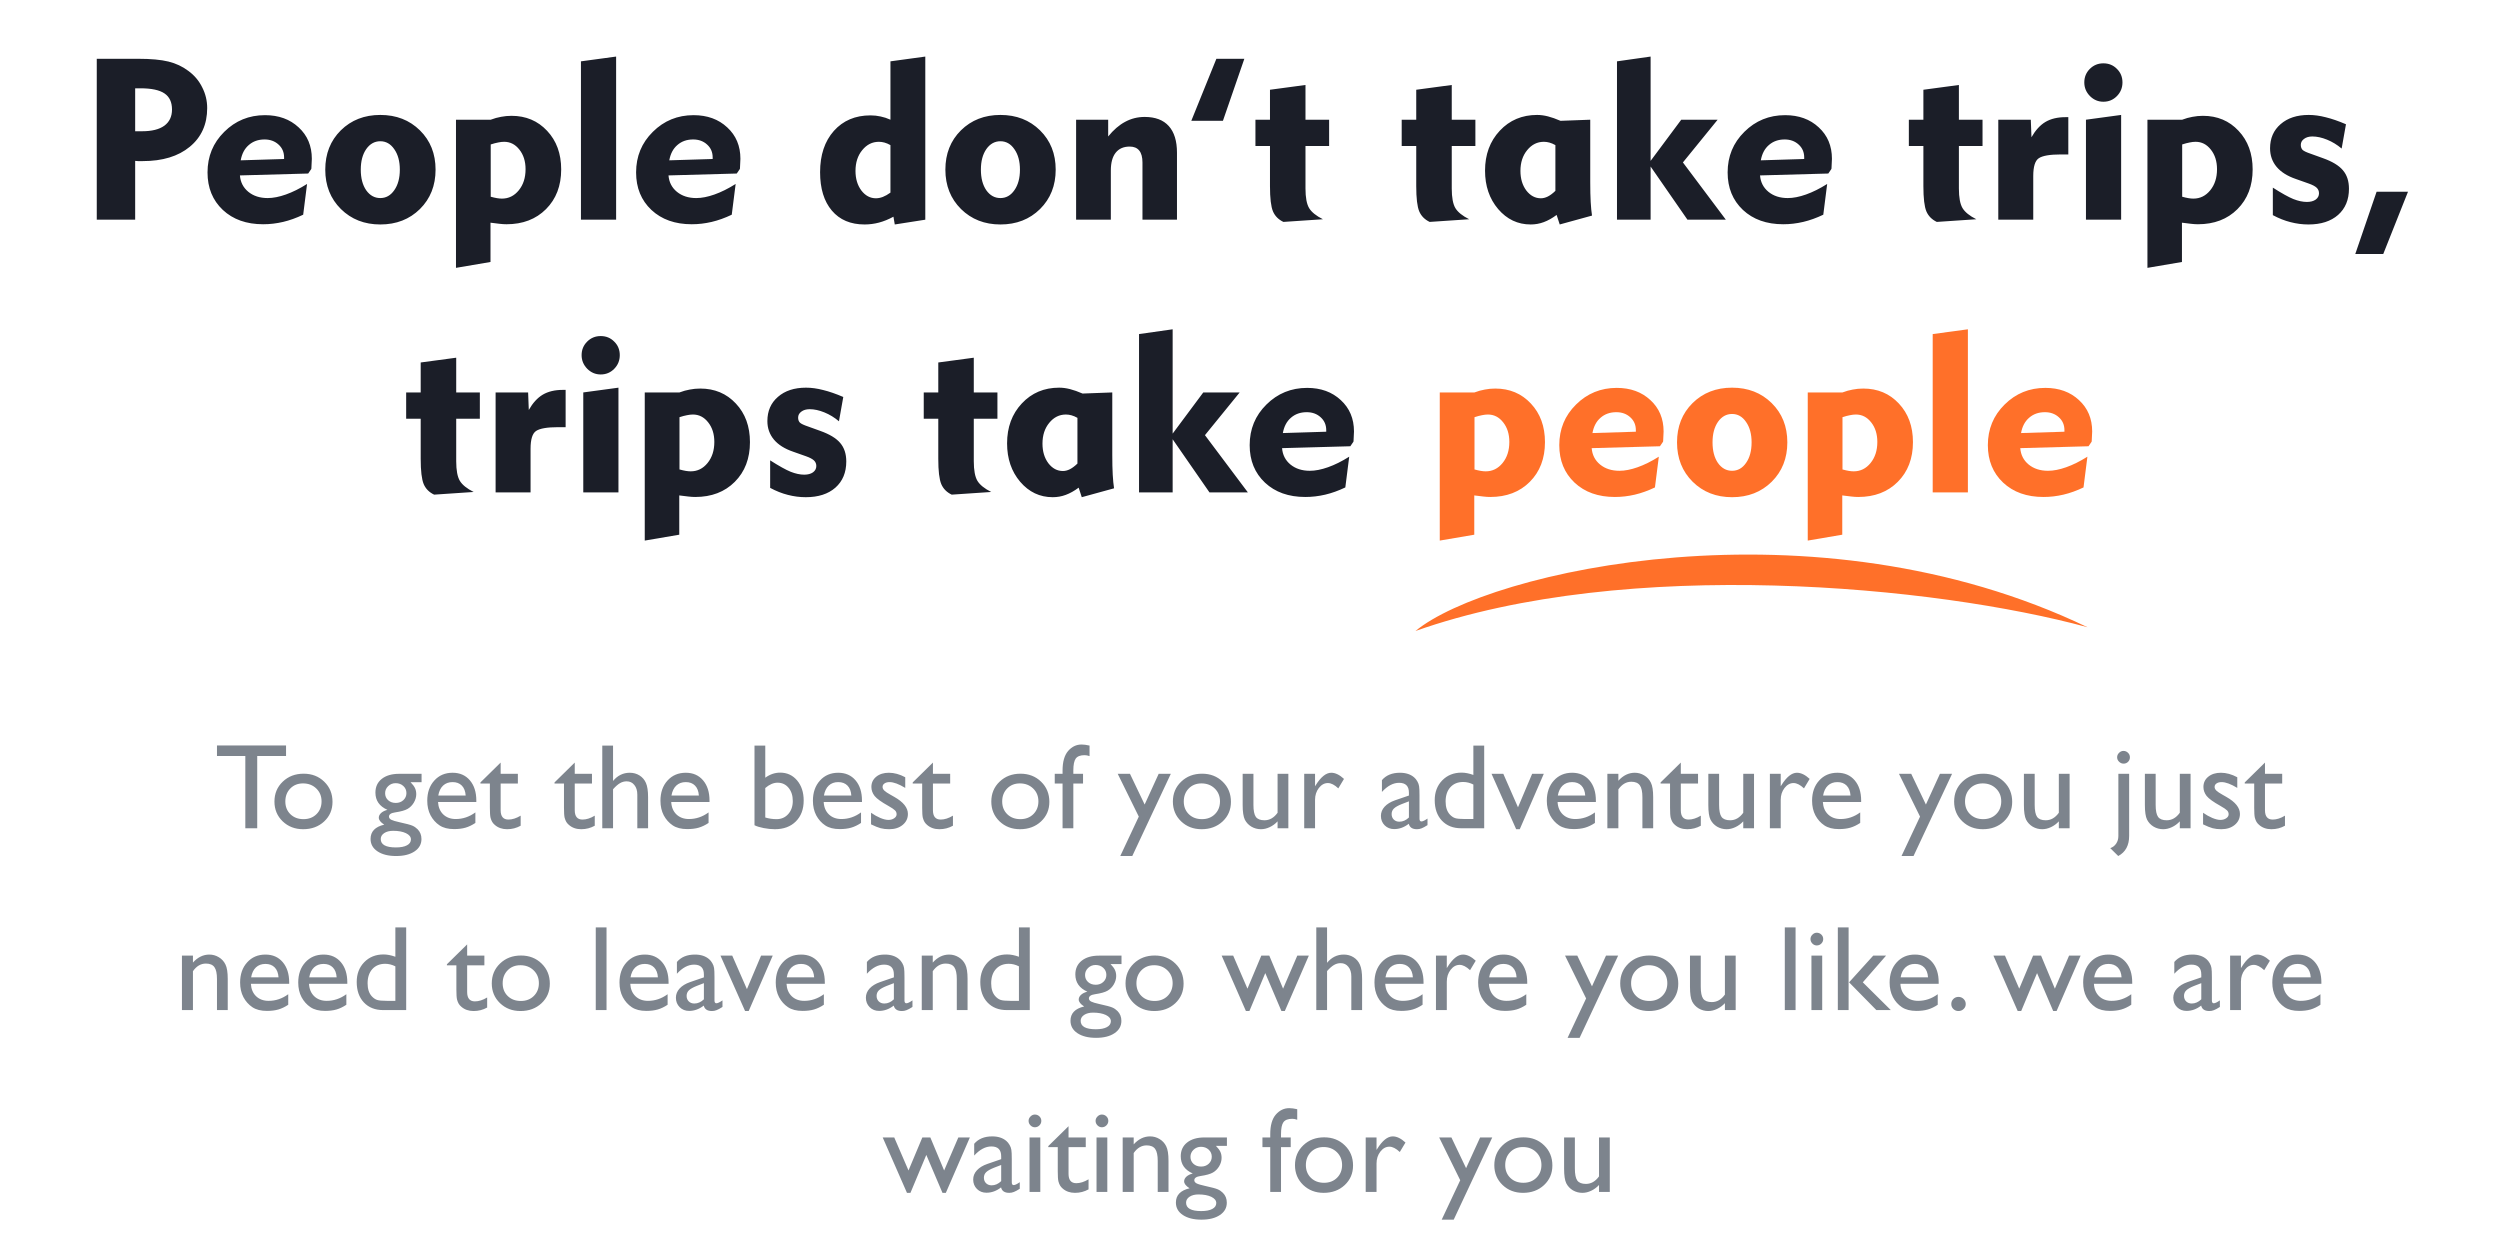 <svg width="330" height="164" viewBox="0 0 330 164" fill="none" xmlns="http://www.w3.org/2000/svg">
<path d="M18.53 11.656H17.842V17.325H18.765C20.044 17.325 21.02 17.081 21.694 16.593C22.368 16.095 22.705 15.382 22.705 14.454C22.705 13.487 22.373 12.779 21.709 12.33C21.045 11.881 19.985 11.656 18.53 11.656ZM12.773 29V7.76H18.237C19.917 7.76 21.25 7.882 22.236 8.126C23.223 8.37 24.097 8.78 24.858 9.356C25.649 9.933 26.26 10.655 26.689 11.524C27.129 12.384 27.349 13.297 27.349 14.264C27.349 16.412 26.582 18.116 25.049 19.376C23.525 20.636 21.455 21.266 18.838 21.266C18.564 21.266 18.359 21.266 18.223 21.266C18.086 21.256 17.959 21.246 17.842 21.236V29H12.773ZM31.773 21.163L37.5 20.987V20.782C37.5 20.089 37.256 19.523 36.768 19.083C36.279 18.634 35.664 18.409 34.922 18.409C34.092 18.409 33.398 18.653 32.842 19.142C32.285 19.62 31.929 20.294 31.773 21.163ZM40.532 24.283L40.02 28.341C39.121 28.77 38.237 29.088 37.368 29.293C36.499 29.498 35.62 29.601 34.731 29.601C32.534 29.601 30.762 28.971 29.414 27.711C28.066 26.441 27.393 24.791 27.393 22.76C27.393 20.641 28.13 18.854 29.605 17.398C31.079 15.934 32.871 15.201 34.98 15.201C36.787 15.201 38.267 15.738 39.419 16.812C40.581 17.877 41.162 19.259 41.162 20.958C41.162 21.222 41.143 21.642 41.103 22.218L41.089 22.306L40.679 22.906L31.67 23.155C31.738 24.044 32.109 24.767 32.783 25.323C33.457 25.87 34.307 26.144 35.332 26.144C36.055 26.144 36.855 25.987 37.734 25.675C38.623 25.362 39.556 24.898 40.532 24.283ZM47.622 22.394C47.622 23.517 47.861 24.425 48.34 25.118C48.828 25.802 49.448 26.144 50.2 26.144C50.952 26.144 51.567 25.797 52.046 25.104C52.534 24.41 52.778 23.507 52.778 22.394C52.778 21.29 52.534 20.392 52.046 19.698C51.567 18.995 50.952 18.644 50.2 18.644C49.448 18.644 48.828 18.99 48.34 19.684C47.861 20.377 47.622 21.28 47.622 22.394ZM42.935 22.394C42.935 20.294 43.618 18.565 44.985 17.208C46.362 15.851 48.101 15.172 50.2 15.172C52.31 15.172 54.053 15.851 55.43 17.208C56.807 18.565 57.495 20.294 57.495 22.394C57.495 24.493 56.807 26.227 55.43 27.594C54.053 28.951 52.31 29.63 50.2 29.63C48.11 29.63 46.377 28.951 45 27.594C43.623 26.227 42.935 24.493 42.935 22.394ZM60.19 35.357V15.802H64.775C65.234 15.626 65.689 15.499 66.138 15.421C66.587 15.333 67.046 15.289 67.515 15.289C69.419 15.289 70.986 15.948 72.217 17.267C73.457 18.585 74.077 20.284 74.077 22.364C74.077 24.523 73.408 26.27 72.07 27.608C70.742 28.936 69.004 29.601 66.856 29.601C66.572 29.601 66.269 29.581 65.947 29.542C65.625 29.513 65.225 29.464 64.746 29.395V34.581L60.19 35.357ZM64.775 25.968C65.098 26.056 65.376 26.119 65.61 26.158C65.845 26.197 66.06 26.217 66.255 26.217C67.144 26.217 67.886 25.851 68.481 25.118C69.077 24.386 69.375 23.458 69.375 22.335C69.375 21.29 69.102 20.426 68.555 19.742C68.018 19.059 67.349 18.717 66.548 18.717C66.304 18.717 66.045 18.746 65.772 18.805C65.498 18.854 65.166 18.941 64.775 19.068V25.968ZM81.328 29H76.685V8.097L81.328 7.467V29ZM88.345 21.163L94.072 20.987V20.782C94.072 20.089 93.828 19.523 93.34 19.083C92.852 18.634 92.236 18.409 91.494 18.409C90.664 18.409 89.971 18.653 89.414 19.142C88.857 19.62 88.501 20.294 88.345 21.163ZM97.105 24.283L96.592 28.341C95.693 28.77 94.81 29.088 93.94 29.293C93.071 29.498 92.192 29.601 91.304 29.601C89.106 29.601 87.334 28.971 85.986 27.711C84.639 26.441 83.965 24.791 83.965 22.76C83.965 20.641 84.702 18.854 86.177 17.398C87.651 15.934 89.443 15.201 91.553 15.201C93.359 15.201 94.839 15.738 95.991 16.812C97.153 17.877 97.734 19.259 97.734 20.958C97.734 21.222 97.715 21.642 97.676 22.218L97.661 22.306L97.251 22.906L88.242 23.155C88.311 24.044 88.682 24.767 89.356 25.323C90.029 25.87 90.879 26.144 91.904 26.144C92.627 26.144 93.428 25.987 94.307 25.675C95.195 25.362 96.128 24.898 97.105 24.283ZM117.539 19.156C117.266 19 117.002 18.888 116.748 18.819C116.504 18.751 116.26 18.717 116.016 18.717C115.146 18.717 114.414 19.083 113.818 19.815C113.223 20.538 112.925 21.451 112.925 22.555C112.925 23.59 113.184 24.454 113.701 25.148C114.229 25.831 114.868 26.173 115.62 26.173C115.913 26.173 116.216 26.114 116.528 25.997C116.851 25.87 117.188 25.68 117.539 25.426V19.156ZM122.139 7.467V29L118.11 29.63L117.935 28.605C117.29 28.956 116.655 29.215 116.03 29.381C115.405 29.547 114.771 29.63 114.126 29.63C112.28 29.63 110.84 29.02 109.805 27.799C108.77 26.578 108.252 24.889 108.252 22.73C108.252 20.465 108.857 18.648 110.068 17.281C111.289 15.914 112.9 15.23 114.902 15.23C115.371 15.23 115.82 15.279 116.25 15.377C116.68 15.465 117.109 15.606 117.539 15.802V8.097L122.139 7.467ZM129.478 22.394C129.478 23.517 129.717 24.425 130.195 25.118C130.684 25.802 131.304 26.144 132.056 26.144C132.808 26.144 133.423 25.797 133.901 25.104C134.39 24.41 134.634 23.507 134.634 22.394C134.634 21.29 134.39 20.392 133.901 19.698C133.423 18.995 132.808 18.644 132.056 18.644C131.304 18.644 130.684 18.99 130.195 19.684C129.717 20.377 129.478 21.28 129.478 22.394ZM124.79 22.394C124.79 20.294 125.474 18.565 126.841 17.208C128.218 15.851 129.956 15.172 132.056 15.172C134.165 15.172 135.908 15.851 137.285 17.208C138.662 18.565 139.351 20.294 139.351 22.394C139.351 24.493 138.662 26.227 137.285 27.594C135.908 28.951 134.165 29.63 132.056 29.63C129.966 29.63 128.232 28.951 126.855 27.594C125.479 26.227 124.79 24.493 124.79 22.394ZM146.631 29H142.046V15.802H146.279V18.014C146.982 17.145 147.729 16.5 148.521 16.08C149.312 15.65 150.171 15.435 151.099 15.435C152.495 15.435 153.555 15.836 154.277 16.637C155 17.438 155.361 18.609 155.361 20.152V29H150.806V21.441C150.806 20.748 150.664 20.226 150.381 19.874C150.098 19.523 149.678 19.347 149.121 19.347C148.32 19.347 147.705 19.615 147.275 20.152C146.846 20.689 146.631 21.471 146.631 22.496V29ZM164.253 7.76L161.426 15.948H157.251L160.562 7.76H164.253ZM167.637 24.561V19.273H165.718V15.802H167.637V11.847L172.324 11.217V15.802H175.444V19.273H172.324V24.884C172.324 26.075 172.485 26.939 172.808 27.477C173.13 28.004 173.735 28.492 174.624 28.941L169.409 29.293C168.755 28.98 168.296 28.517 168.032 27.901C167.769 27.276 167.637 26.163 167.637 24.561ZM186.943 24.561V19.273H185.024V15.802H186.943V11.847L191.631 11.217V15.802H194.751V19.273H191.631V24.884C191.631 26.075 191.792 26.939 192.114 27.477C192.437 28.004 193.042 28.492 193.931 28.941L188.716 29.293C188.062 28.98 187.603 28.517 187.339 27.901C187.075 27.276 186.943 26.163 186.943 24.561ZM205.312 19.156C205.039 19 204.775 18.888 204.521 18.819C204.277 18.751 204.033 18.717 203.789 18.717C202.92 18.717 202.188 19.083 201.592 19.815C200.996 20.538 200.698 21.451 200.698 22.555C200.698 23.59 200.957 24.454 201.475 25.148C202.002 25.831 202.642 26.173 203.394 26.173C203.696 26.173 204.004 26.095 204.316 25.939C204.639 25.773 204.971 25.523 205.312 25.191V19.156ZM209.912 15.802V24.049C209.912 25.084 209.932 25.953 209.971 26.656C210.01 27.359 210.068 27.96 210.146 28.458L205.884 29.63L205.474 28.37C204.897 28.8 204.331 29.117 203.774 29.322C203.228 29.527 202.651 29.63 202.046 29.63C200.347 29.63 198.916 28.951 197.754 27.594C196.602 26.236 196.025 24.547 196.025 22.525C196.025 20.396 196.675 18.639 197.974 17.252C199.272 15.865 200.913 15.172 202.896 15.172C203.354 15.172 203.833 15.235 204.331 15.362C204.829 15.489 205.381 15.685 205.986 15.948L209.912 15.802ZM217.881 29H213.442V8.097L217.881 7.467V21.236L221.924 15.802H226.729L222.144 21.441L227.812 29H222.744L217.881 21.983V29ZM232.427 21.163L238.154 20.987V20.782C238.154 20.089 237.91 19.523 237.422 19.083C236.934 18.634 236.318 18.409 235.576 18.409C234.746 18.409 234.053 18.653 233.496 19.142C232.939 19.62 232.583 20.294 232.427 21.163ZM241.187 24.283L240.674 28.341C239.775 28.77 238.892 29.088 238.022 29.293C237.153 29.498 236.274 29.601 235.386 29.601C233.188 29.601 231.416 28.971 230.068 27.711C228.721 26.441 228.047 24.791 228.047 22.76C228.047 20.641 228.784 18.854 230.259 17.398C231.733 15.934 233.525 15.201 235.635 15.201C237.441 15.201 238.921 15.738 240.073 16.812C241.235 17.877 241.816 19.259 241.816 20.958C241.816 21.222 241.797 21.642 241.758 22.218L241.743 22.306L241.333 22.906L232.324 23.155C232.393 24.044 232.764 24.767 233.438 25.323C234.111 25.87 234.961 26.144 235.986 26.144C236.709 26.144 237.51 25.987 238.389 25.675C239.277 25.362 240.21 24.898 241.187 24.283ZM253.887 24.561V19.273H251.968V15.802H253.887V11.847L258.574 11.217V15.802H261.694V19.273H258.574V24.884C258.574 26.075 258.735 26.939 259.058 27.477C259.38 28.004 259.985 28.492 260.874 28.941L255.659 29.293C255.005 28.98 254.546 28.517 254.282 27.901C254.019 27.276 253.887 26.163 253.887 24.561ZM268.389 29H263.774V15.802H268.066L268.154 18.116C268.682 17.189 269.297 16.515 270 16.095C270.713 15.675 271.597 15.465 272.651 15.465H273.018V20.387H272.534H272.021C270.586 20.387 269.619 20.553 269.121 20.885C268.633 21.207 268.389 21.993 268.389 23.243V29ZM275.127 10.88C275.127 10.177 275.371 9.581 275.859 9.093C276.348 8.604 276.943 8.36 277.646 8.36C278.359 8.36 278.955 8.604 279.434 9.093C279.922 9.571 280.166 10.167 280.166 10.88C280.166 11.583 279.922 12.184 279.434 12.682C278.945 13.18 278.35 13.429 277.646 13.429C276.963 13.429 276.372 13.18 275.874 12.682C275.376 12.174 275.127 11.573 275.127 10.88ZM279.99 29H275.347V15.802L279.99 15.172V29ZM283.462 35.357V15.802H288.047C288.506 15.626 288.96 15.499 289.409 15.421C289.858 15.333 290.317 15.289 290.786 15.289C292.69 15.289 294.258 15.948 295.488 17.267C296.729 18.585 297.349 20.284 297.349 22.364C297.349 24.523 296.68 26.27 295.342 27.608C294.014 28.936 292.275 29.601 290.127 29.601C289.844 29.601 289.541 29.581 289.219 29.542C288.896 29.513 288.496 29.464 288.018 29.395V34.581L283.462 35.357ZM288.047 25.968C288.369 26.056 288.647 26.119 288.882 26.158C289.116 26.197 289.331 26.217 289.526 26.217C290.415 26.217 291.157 25.851 291.753 25.118C292.349 24.386 292.646 23.458 292.646 22.335C292.646 21.29 292.373 20.426 291.826 19.742C291.289 19.059 290.62 18.717 289.819 18.717C289.575 18.717 289.316 18.746 289.043 18.805C288.77 18.854 288.438 18.941 288.047 19.068V25.968ZM300.015 28.399V24.767C301.177 25.509 302.08 26.012 302.725 26.275C303.369 26.529 303.965 26.656 304.512 26.656C304.99 26.656 305.376 26.554 305.669 26.349C305.962 26.134 306.108 25.855 306.108 25.514C306.108 25.221 306.006 24.977 305.801 24.781C305.596 24.586 305.244 24.4 304.746 24.225L303.047 23.624C301.934 23.243 301.089 22.711 300.513 22.027C299.937 21.334 299.648 20.519 299.648 19.581C299.648 18.253 300.112 17.189 301.04 16.388C301.968 15.577 303.203 15.172 304.746 15.172C305.459 15.172 306.211 15.274 307.002 15.479C307.803 15.675 308.691 15.982 309.668 16.402L309.097 19.61C308.511 19.112 307.871 18.722 307.178 18.439C306.484 18.155 305.835 18.014 305.229 18.014C304.78 18.014 304.414 18.121 304.131 18.336C303.848 18.541 303.706 18.805 303.706 19.127C303.706 19.4 303.784 19.62 303.94 19.786C304.106 19.942 304.468 20.113 305.024 20.299L306.606 20.87C307.847 21.31 308.73 21.842 309.258 22.467C309.795 23.092 310.063 23.907 310.063 24.913C310.063 26.368 309.585 27.52 308.628 28.37C307.671 29.21 306.367 29.63 304.717 29.63C303.916 29.63 303.125 29.527 302.344 29.322C301.572 29.127 300.796 28.819 300.015 28.399ZM310.898 33.526L313.711 25.309H317.856L314.59 33.526H310.898ZM55.532 60.562V55.273H53.613V51.802H55.532V47.847L60.22 47.217V51.802H63.34V55.273H60.22V60.884C60.22 62.075 60.381 62.94 60.703 63.477C61.025 64.004 61.631 64.492 62.52 64.941L57.305 65.293C56.65 64.981 56.191 64.517 55.928 63.901C55.664 63.276 55.532 62.163 55.532 60.562ZM70.034 65H65.42V51.802H69.712L69.8 54.116C70.327 53.188 70.942 52.515 71.645 52.095C72.358 51.675 73.242 51.465 74.297 51.465H74.663V56.387H74.18H73.667C72.231 56.387 71.265 56.553 70.767 56.885C70.278 57.207 70.034 57.993 70.034 59.243V65ZM76.772 46.88C76.772 46.177 77.017 45.581 77.505 45.093C77.993 44.605 78.589 44.36 79.292 44.36C80.005 44.36 80.601 44.605 81.079 45.093C81.567 45.571 81.811 46.167 81.811 46.88C81.811 47.583 81.567 48.184 81.079 48.682C80.591 49.18 79.995 49.429 79.292 49.429C78.608 49.429 78.018 49.18 77.519 48.682C77.022 48.174 76.772 47.573 76.772 46.88ZM81.636 65H76.992V51.802L81.636 51.172V65ZM85.107 71.357V51.802H89.692C90.151 51.626 90.606 51.499 91.055 51.421C91.504 51.333 91.963 51.289 92.432 51.289C94.336 51.289 95.903 51.948 97.134 53.267C98.374 54.585 98.994 56.284 98.994 58.364C98.994 60.523 98.325 62.27 96.987 63.608C95.659 64.936 93.921 65.601 91.772 65.601C91.489 65.601 91.186 65.581 90.864 65.542C90.542 65.513 90.142 65.464 89.663 65.395V70.581L85.107 71.357ZM89.692 61.968C90.015 62.056 90.293 62.119 90.527 62.158C90.762 62.197 90.977 62.217 91.172 62.217C92.061 62.217 92.803 61.851 93.398 61.118C93.994 60.386 94.292 59.458 94.292 58.335C94.292 57.29 94.019 56.426 93.472 55.742C92.935 55.059 92.266 54.717 91.465 54.717C91.221 54.717 90.962 54.746 90.689 54.805C90.415 54.853 90.083 54.941 89.692 55.068V61.968ZM101.66 64.399V60.767C102.822 61.509 103.726 62.012 104.37 62.275C105.015 62.529 105.61 62.656 106.157 62.656C106.636 62.656 107.021 62.554 107.314 62.349C107.607 62.134 107.754 61.855 107.754 61.514C107.754 61.221 107.651 60.977 107.446 60.781C107.241 60.586 106.89 60.4 106.392 60.225L104.692 59.624C103.579 59.243 102.734 58.711 102.158 58.027C101.582 57.334 101.294 56.519 101.294 55.581C101.294 54.253 101.758 53.188 102.686 52.388C103.613 51.577 104.849 51.172 106.392 51.172C107.104 51.172 107.856 51.274 108.647 51.48C109.448 51.675 110.337 51.982 111.313 52.402L110.742 55.61C110.156 55.112 109.517 54.722 108.823 54.438C108.13 54.155 107.48 54.014 106.875 54.014C106.426 54.014 106.06 54.121 105.776 54.336C105.493 54.541 105.352 54.805 105.352 55.127C105.352 55.4 105.43 55.62 105.586 55.786C105.752 55.942 106.113 56.113 106.67 56.299L108.252 56.87C109.492 57.31 110.376 57.842 110.903 58.467C111.44 59.092 111.709 59.907 111.709 60.913C111.709 62.368 111.23 63.52 110.273 64.37C109.316 65.21 108.013 65.63 106.362 65.63C105.562 65.63 104.771 65.527 103.989 65.322C103.218 65.127 102.441 64.819 101.66 64.399ZM123.853 60.562V55.273H121.934V51.802H123.853V47.847L128.54 47.217V51.802H131.66V55.273H128.54V60.884C128.54 62.075 128.701 62.94 129.023 63.477C129.346 64.004 129.951 64.492 130.84 64.941L125.625 65.293C124.971 64.981 124.512 64.517 124.248 63.901C123.984 63.276 123.853 62.163 123.853 60.562ZM142.222 55.156C141.948 55 141.685 54.888 141.431 54.819C141.187 54.751 140.942 54.717 140.698 54.717C139.829 54.717 139.097 55.083 138.501 55.815C137.905 56.538 137.607 57.451 137.607 58.555C137.607 59.59 137.866 60.454 138.384 61.148C138.911 61.831 139.551 62.173 140.303 62.173C140.605 62.173 140.913 62.095 141.226 61.938C141.548 61.773 141.88 61.523 142.222 61.191V55.156ZM146.821 51.802V60.049C146.821 61.084 146.841 61.953 146.88 62.656C146.919 63.359 146.978 63.96 147.056 64.458L142.793 65.63L142.383 64.37C141.807 64.8 141.24 65.117 140.684 65.322C140.137 65.527 139.561 65.63 138.955 65.63C137.256 65.63 135.825 64.951 134.663 63.594C133.511 62.236 132.935 60.547 132.935 58.525C132.935 56.397 133.584 54.639 134.883 53.252C136.182 51.865 137.822 51.172 139.805 51.172C140.264 51.172 140.742 51.235 141.24 51.362C141.738 51.489 142.29 51.685 142.896 51.948L146.821 51.802ZM154.79 65H150.352V44.097L154.79 43.467V57.236L158.833 51.802H163.638L159.053 57.441L164.722 65H159.653L154.79 57.983V65ZM169.336 57.163L175.063 56.987V56.782C175.063 56.089 174.819 55.523 174.331 55.083C173.843 54.634 173.228 54.409 172.485 54.409C171.655 54.409 170.962 54.653 170.405 55.142C169.849 55.62 169.492 56.294 169.336 57.163ZM178.096 60.283L177.583 64.341C176.685 64.77 175.801 65.088 174.932 65.293C174.062 65.498 173.184 65.601 172.295 65.601C170.098 65.601 168.325 64.971 166.978 63.711C165.63 62.441 164.956 60.791 164.956 58.76C164.956 56.641 165.693 54.853 167.168 53.398C168.643 51.934 170.435 51.201 172.544 51.201C174.351 51.201 175.83 51.738 176.982 52.812C178.145 53.877 178.726 55.259 178.726 56.958C178.726 57.222 178.706 57.642 178.667 58.218L178.652 58.306L178.242 58.906L169.233 59.155C169.302 60.044 169.673 60.767 170.347 61.323C171.021 61.87 171.87 62.144 172.896 62.144C173.618 62.144 174.419 61.987 175.298 61.675C176.187 61.362 177.119 60.898 178.096 60.283Z" fill="#1B1E28"/>
<path d="M190.049 71.357V51.802H194.634C195.093 51.626 195.547 51.499 195.996 51.421C196.445 51.333 196.904 51.289 197.373 51.289C199.277 51.289 200.845 51.948 202.075 53.267C203.315 54.585 203.936 56.284 203.936 58.364C203.936 60.523 203.267 62.27 201.929 63.608C200.601 64.936 198.862 65.601 196.714 65.601C196.431 65.601 196.128 65.581 195.806 65.542C195.483 65.513 195.083 65.464 194.604 65.395V70.581L190.049 71.357ZM194.634 61.968C194.956 62.056 195.234 62.119 195.469 62.158C195.703 62.197 195.918 62.217 196.113 62.217C197.002 62.217 197.744 61.851 198.34 61.118C198.936 60.386 199.233 59.458 199.233 58.335C199.233 57.29 198.96 56.426 198.413 55.742C197.876 55.059 197.207 54.717 196.406 54.717C196.162 54.717 195.903 54.746 195.63 54.805C195.356 54.853 195.024 54.941 194.634 55.068V61.968ZM210.205 57.163L215.933 56.987V56.782C215.933 56.089 215.688 55.523 215.2 55.083C214.712 54.634 214.097 54.409 213.354 54.409C212.524 54.409 211.831 54.653 211.274 55.142C210.718 55.62 210.361 56.294 210.205 57.163ZM218.965 60.283L218.452 64.341C217.554 64.77 216.67 65.088 215.801 65.293C214.932 65.498 214.053 65.601 213.164 65.601C210.967 65.601 209.194 64.971 207.847 63.711C206.499 62.441 205.825 60.791 205.825 58.76C205.825 56.641 206.562 54.853 208.037 53.398C209.512 51.934 211.304 51.201 213.413 51.201C215.22 51.201 216.699 51.738 217.852 52.812C219.014 53.877 219.595 55.259 219.595 56.958C219.595 57.222 219.575 57.642 219.536 58.218L219.521 58.306L219.111 58.906L210.103 59.155C210.171 60.044 210.542 60.767 211.216 61.323C211.89 61.87 212.739 62.144 213.765 62.144C214.487 62.144 215.288 61.987 216.167 61.675C217.056 61.362 217.988 60.898 218.965 60.283ZM226.055 58.394C226.055 59.517 226.294 60.425 226.772 61.118C227.261 61.802 227.881 62.144 228.633 62.144C229.385 62.144 230 61.797 230.479 61.103C230.967 60.41 231.211 59.507 231.211 58.394C231.211 57.29 230.967 56.392 230.479 55.698C230 54.995 229.385 54.644 228.633 54.644C227.881 54.644 227.261 54.99 226.772 55.684C226.294 56.377 226.055 57.28 226.055 58.394ZM221.367 58.394C221.367 56.294 222.051 54.565 223.418 53.208C224.795 51.851 226.533 51.172 228.633 51.172C230.742 51.172 232.485 51.851 233.862 53.208C235.239 54.565 235.928 56.294 235.928 58.394C235.928 60.493 235.239 62.227 233.862 63.594C232.485 64.951 230.742 65.63 228.633 65.63C226.543 65.63 224.81 64.951 223.433 63.594C222.056 62.227 221.367 60.493 221.367 58.394ZM238.623 71.357V51.802H243.208C243.667 51.626 244.121 51.499 244.57 51.421C245.02 51.333 245.479 51.289 245.947 51.289C247.852 51.289 249.419 51.948 250.649 53.267C251.89 54.585 252.51 56.284 252.51 58.364C252.51 60.523 251.841 62.27 250.503 63.608C249.175 64.936 247.437 65.601 245.288 65.601C245.005 65.601 244.702 65.581 244.38 65.542C244.058 65.513 243.657 65.464 243.179 65.395V70.581L238.623 71.357ZM243.208 61.968C243.53 62.056 243.809 62.119 244.043 62.158C244.277 62.197 244.492 62.217 244.688 62.217C245.576 62.217 246.318 61.851 246.914 61.118C247.51 60.386 247.808 59.458 247.808 58.335C247.808 57.29 247.534 56.426 246.987 55.742C246.45 55.059 245.781 54.717 244.98 54.717C244.736 54.717 244.478 54.746 244.204 54.805C243.931 54.853 243.599 54.941 243.208 55.068V61.968ZM259.761 65H255.117V44.097L259.761 43.467V65ZM266.777 57.163L272.505 56.987V56.782C272.505 56.089 272.261 55.523 271.772 55.083C271.284 54.634 270.669 54.409 269.927 54.409C269.097 54.409 268.403 54.653 267.847 55.142C267.29 55.62 266.934 56.294 266.777 57.163ZM275.537 60.283L275.024 64.341C274.126 64.77 273.242 65.088 272.373 65.293C271.504 65.498 270.625 65.601 269.736 65.601C267.539 65.601 265.767 64.971 264.419 63.711C263.071 62.441 262.397 60.791 262.397 58.76C262.397 56.641 263.135 54.853 264.609 53.398C266.084 51.934 267.876 51.201 269.985 51.201C271.792 51.201 273.271 51.738 274.424 52.812C275.586 53.877 276.167 55.259 276.167 56.958C276.167 57.222 276.147 57.642 276.108 58.218L276.094 58.306L275.684 58.906L266.675 59.155C266.743 60.044 267.114 60.767 267.788 61.323C268.462 61.87 269.312 62.144 270.337 62.144C271.06 62.144 271.86 61.987 272.739 61.675C273.628 61.362 274.561 60.898 275.537 60.283Z" fill="#FF7029"/>
<path d="M186.842 83.293C196.405 75.393 239.458 65.458 275.562 82.799C255.596 77.344 214.791 73.401 186.842 83.293Z" fill="#FF7029"/>
<path d="M28.641 98.401H37.758V99.792H33.953V109.331H32.383V99.792H28.641V98.401ZM40.078 102.128C41.172 102.128 42.081 102.482 42.805 103.19C43.529 103.893 43.891 104.779 43.891 105.846C43.891 106.883 43.523 107.745 42.789 108.432C42.055 109.115 41.13 109.456 40.016 109.456C38.938 109.456 38.036 109.109 37.312 108.417C36.589 107.719 36.227 106.849 36.227 105.807C36.227 104.755 36.591 103.88 37.32 103.182C38.055 102.479 38.974 102.128 40.078 102.128ZM40 103.409C39.318 103.409 38.758 103.633 38.32 104.081C37.883 104.529 37.664 105.099 37.664 105.792C37.664 106.479 37.888 107.042 38.336 107.479C38.784 107.912 39.359 108.128 40.062 108.128C40.76 108.128 41.331 107.909 41.773 107.471C42.221 107.029 42.445 106.464 42.445 105.776C42.445 105.094 42.214 104.529 41.75 104.081C41.286 103.633 40.703 103.409 40 103.409ZM49.555 104.628C49.555 103.862 49.833 103.258 50.391 102.815C50.953 102.367 51.719 102.143 52.688 102.143H55.648V103.253H54.195C54.477 103.539 54.672 103.8 54.781 104.034C54.891 104.268 54.945 104.537 54.945 104.839C54.945 105.214 54.839 105.583 54.625 105.948C54.411 106.307 54.135 106.583 53.797 106.776C53.464 106.969 52.914 107.123 52.148 107.237C51.612 107.315 51.344 107.5 51.344 107.792C51.344 107.958 51.443 108.096 51.641 108.206C51.844 108.31 52.208 108.419 52.734 108.534C53.615 108.727 54.18 108.878 54.43 108.987C54.685 109.096 54.914 109.253 55.117 109.456C55.461 109.8 55.633 110.232 55.633 110.753C55.633 111.435 55.328 111.979 54.719 112.386C54.115 112.792 53.305 112.995 52.289 112.995C51.263 112.995 50.443 112.789 49.828 112.378C49.219 111.971 48.914 111.425 48.914 110.737C48.914 109.763 49.516 109.136 50.719 108.854C50.24 108.547 50 108.242 50 107.94C50 107.711 50.102 107.503 50.305 107.315C50.513 107.128 50.792 106.99 51.141 106.901C50.083 106.432 49.555 105.675 49.555 104.628ZM52.227 103.378C51.841 103.378 51.513 103.508 51.242 103.768C50.971 104.029 50.836 104.341 50.836 104.706C50.836 105.076 50.969 105.383 51.234 105.628C51.5 105.867 51.836 105.987 52.242 105.987C52.643 105.987 52.977 105.865 53.242 105.62C53.513 105.37 53.648 105.06 53.648 104.69C53.648 104.315 53.513 104.003 53.242 103.753C52.971 103.503 52.633 103.378 52.227 103.378ZM51.891 109.667C51.411 109.667 51.018 109.768 50.711 109.971C50.409 110.175 50.258 110.435 50.258 110.753C50.258 111.492 50.925 111.862 52.258 111.862C52.888 111.862 53.375 111.768 53.719 111.581C54.068 111.399 54.242 111.138 54.242 110.8C54.242 110.466 54.023 110.193 53.586 109.979C53.148 109.771 52.583 109.667 51.891 109.667ZM62.875 105.862H57.82C57.857 106.55 58.086 107.096 58.508 107.503C58.935 107.909 59.484 108.112 60.156 108.112C61.094 108.112 61.958 107.82 62.75 107.237V108.628C62.312 108.919 61.878 109.128 61.445 109.253C61.018 109.378 60.516 109.44 59.938 109.44C59.146 109.44 58.505 109.276 58.016 108.948C57.526 108.62 57.133 108.18 56.836 107.628C56.544 107.07 56.398 106.427 56.398 105.698C56.398 104.604 56.708 103.716 57.328 103.034C57.948 102.346 58.753 102.003 59.742 102.003C60.695 102.003 61.456 102.336 62.023 103.003C62.591 103.669 62.875 104.563 62.875 105.682V105.862ZM57.852 105.011H61.469C61.432 104.443 61.263 104.005 60.961 103.698C60.659 103.391 60.253 103.237 59.742 103.237C59.232 103.237 58.812 103.391 58.484 103.698C58.161 104.005 57.95 104.443 57.852 105.011ZM63.414 103.284L66.086 100.659V102.143H68.359V103.425H66.086V106.948C66.086 107.771 66.427 108.182 67.109 108.182C67.62 108.182 68.159 108.011 68.727 107.667V108.995C68.18 109.302 67.583 109.456 66.938 109.456C66.287 109.456 65.745 109.266 65.312 108.886C65.177 108.771 65.065 108.643 64.977 108.503C64.888 108.357 64.812 108.169 64.75 107.94C64.693 107.706 64.664 107.263 64.664 106.612V103.425H63.414V103.284ZM73.195 103.284L75.867 100.659V102.143H78.141V103.425H75.867V106.948C75.867 107.771 76.208 108.182 76.891 108.182C77.401 108.182 77.94 108.011 78.508 107.667V108.995C77.961 109.302 77.365 109.456 76.719 109.456C76.068 109.456 75.526 109.266 75.094 108.886C74.958 108.771 74.846 108.643 74.758 108.503C74.669 108.357 74.594 108.169 74.531 107.94C74.474 107.706 74.445 107.263 74.445 106.612V103.425H73.195V103.284ZM79.5 98.417H80.922V103.089C81.516 102.365 82.253 102.003 83.133 102.003C83.612 102.003 84.042 102.123 84.422 102.362C84.802 102.602 85.083 102.932 85.266 103.354C85.453 103.776 85.547 104.404 85.547 105.237V109.331H84.125V104.886C84.125 104.359 83.995 103.938 83.734 103.62C83.479 103.297 83.141 103.136 82.719 103.136C82.406 103.136 82.112 103.216 81.836 103.378C81.56 103.539 81.255 103.807 80.922 104.182V109.331H79.5V98.417ZM93.656 105.862H88.602C88.638 106.55 88.867 107.096 89.289 107.503C89.716 107.909 90.266 108.112 90.938 108.112C91.875 108.112 92.74 107.82 93.531 107.237V108.628C93.094 108.919 92.659 109.128 92.227 109.253C91.799 109.378 91.297 109.44 90.719 109.44C89.927 109.44 89.287 109.276 88.797 108.948C88.307 108.62 87.914 108.18 87.617 107.628C87.326 107.07 87.18 106.427 87.18 105.698C87.18 104.604 87.49 103.716 88.109 103.034C88.729 102.346 89.534 102.003 90.523 102.003C91.477 102.003 92.237 102.336 92.805 103.003C93.372 103.669 93.656 104.563 93.656 105.682V105.862ZM88.633 105.011H92.25C92.213 104.443 92.044 104.005 91.742 103.698C91.44 103.391 91.034 103.237 90.523 103.237C90.013 103.237 89.594 103.391 89.266 103.698C88.943 104.005 88.732 104.443 88.633 105.011ZM99.594 98.417H101.016V102.659C101.63 102.211 102.286 101.987 102.984 101.987C103.896 101.987 104.641 102.331 105.219 103.018C105.797 103.706 106.086 104.589 106.086 105.667C106.086 106.823 105.74 107.745 105.047 108.432C104.359 109.115 103.438 109.456 102.281 109.456C101.818 109.456 101.328 109.406 100.812 109.307C100.302 109.208 99.896 109.083 99.594 108.932V98.417ZM101.016 104.018V107.909C101.5 108.055 101.997 108.128 102.508 108.128C103.138 108.128 103.651 107.904 104.047 107.456C104.448 107.008 104.648 106.432 104.648 105.729C104.648 105.016 104.461 104.435 104.086 103.987C103.716 103.539 103.232 103.315 102.633 103.315C102.102 103.315 101.562 103.55 101.016 104.018ZM113.781 105.862H108.727C108.763 106.55 108.992 107.096 109.414 107.503C109.841 107.909 110.391 108.112 111.062 108.112C112 108.112 112.865 107.82 113.656 107.237V108.628C113.219 108.919 112.784 109.128 112.352 109.253C111.924 109.378 111.422 109.44 110.844 109.44C110.052 109.44 109.411 109.276 108.922 108.948C108.432 108.62 108.039 108.18 107.742 107.628C107.451 107.07 107.305 106.427 107.305 105.698C107.305 104.604 107.615 103.716 108.234 103.034C108.854 102.346 109.659 102.003 110.648 102.003C111.602 102.003 112.362 102.336 112.93 103.003C113.497 103.669 113.781 104.563 113.781 105.682V105.862ZM108.758 105.011H112.375C112.339 104.443 112.169 104.005 111.867 103.698C111.565 103.391 111.159 103.237 110.648 103.237C110.138 103.237 109.719 103.391 109.391 103.698C109.068 104.005 108.857 104.443 108.758 105.011ZM114.977 108.815V107.284C115.378 107.565 115.786 107.794 116.203 107.971C116.625 108.143 116.979 108.229 117.266 108.229C117.562 108.229 117.818 108.156 118.031 108.011C118.245 107.865 118.352 107.69 118.352 107.487C118.352 107.279 118.281 107.107 118.141 106.971C118.005 106.831 117.708 106.63 117.25 106.37C116.333 105.859 115.732 105.425 115.445 105.065C115.164 104.701 115.023 104.305 115.023 103.878C115.023 103.326 115.237 102.875 115.664 102.526C116.096 102.177 116.651 102.003 117.328 102.003C118.031 102.003 118.753 102.201 119.492 102.596V104.003C118.648 103.492 117.958 103.237 117.422 103.237C117.146 103.237 116.922 103.297 116.75 103.417C116.583 103.531 116.5 103.685 116.5 103.878C116.5 104.044 116.576 104.203 116.727 104.354C116.883 104.505 117.154 104.688 117.539 104.901L118.047 105.19C119.245 105.867 119.844 106.617 119.844 107.44C119.844 108.029 119.612 108.513 119.148 108.893C118.69 109.268 118.099 109.456 117.375 109.456C116.948 109.456 116.568 109.412 116.234 109.323C115.901 109.229 115.482 109.06 114.977 108.815ZM120.477 103.284L123.148 100.659V102.143H125.422V103.425H123.148V106.948C123.148 107.771 123.49 108.182 124.172 108.182C124.682 108.182 125.221 108.011 125.789 107.667V108.995C125.242 109.302 124.646 109.456 124 109.456C123.349 109.456 122.807 109.266 122.375 108.886C122.24 108.771 122.128 108.643 122.039 108.503C121.951 108.357 121.875 108.169 121.812 107.94C121.755 107.706 121.727 107.263 121.727 106.612V103.425H120.477V103.284ZM134.703 102.128C135.797 102.128 136.706 102.482 137.43 103.19C138.154 103.893 138.516 104.779 138.516 105.846C138.516 106.883 138.148 107.745 137.414 108.432C136.68 109.115 135.755 109.456 134.641 109.456C133.562 109.456 132.661 109.109 131.938 108.417C131.214 107.719 130.852 106.849 130.852 105.807C130.852 104.755 131.216 103.88 131.945 103.182C132.68 102.479 133.599 102.128 134.703 102.128ZM134.625 103.409C133.943 103.409 133.383 103.633 132.945 104.081C132.508 104.529 132.289 105.099 132.289 105.792C132.289 106.479 132.513 107.042 132.961 107.479C133.409 107.912 133.984 108.128 134.688 108.128C135.385 108.128 135.956 107.909 136.398 107.471C136.846 107.029 137.07 106.464 137.07 105.776C137.07 105.094 136.839 104.529 136.375 104.081C135.911 103.633 135.328 103.409 134.625 103.409ZM140.258 102.143V101.714C140.258 100.557 140.503 99.695 140.992 99.128C141.487 98.56 142.078 98.276 142.766 98.276C143.062 98.276 143.414 98.323 143.82 98.417V99.807C143.591 99.724 143.372 99.682 143.164 99.682C142.607 99.682 142.219 99.831 142 100.128C141.786 100.425 141.68 100.953 141.68 101.714V102.143H142.961V103.425H141.68V109.331H140.258V103.425H139.227V102.143H140.258ZM152.945 102.143H154.547L149.461 112.995H147.875L150.32 107.792L147.539 102.143H149.156L151.094 106.198L152.945 102.143ZM158.672 102.128C159.766 102.128 160.674 102.482 161.398 103.19C162.122 103.893 162.484 104.779 162.484 105.846C162.484 106.883 162.117 107.745 161.383 108.432C160.648 109.115 159.724 109.456 158.609 109.456C157.531 109.456 156.63 109.109 155.906 108.417C155.182 107.719 154.82 106.849 154.82 105.807C154.82 104.755 155.185 103.88 155.914 103.182C156.648 102.479 157.568 102.128 158.672 102.128ZM158.594 103.409C157.911 103.409 157.352 103.633 156.914 104.081C156.477 104.529 156.258 105.099 156.258 105.792C156.258 106.479 156.482 107.042 156.93 107.479C157.378 107.912 157.953 108.128 158.656 108.128C159.354 108.128 159.924 107.909 160.367 107.471C160.815 107.029 161.039 106.464 161.039 105.776C161.039 105.094 160.807 104.529 160.344 104.081C159.88 103.633 159.297 103.409 158.594 103.409ZM168.641 109.331V108.417C168.339 108.745 167.992 109 167.602 109.182C167.216 109.365 166.831 109.456 166.445 109.456C165.992 109.456 165.573 109.344 165.188 109.12C164.807 108.891 164.518 108.583 164.32 108.198C164.128 107.807 164.031 107.162 164.031 106.261V102.143H165.453V106.245C165.453 107 165.56 107.529 165.773 107.831C165.992 108.128 166.372 108.276 166.914 108.276C167.591 108.276 168.167 107.945 168.641 107.284V102.143H170.062V109.331H168.641ZM173.586 102.143V103.792L173.664 103.667C174.352 102.557 175.039 102.003 175.727 102.003C176.263 102.003 176.823 102.274 177.406 102.815L176.656 104.065C176.161 103.596 175.703 103.362 175.281 103.362C174.823 103.362 174.424 103.581 174.086 104.018C173.753 104.456 173.586 104.974 173.586 105.573V109.331H172.156V102.143H173.586ZM187.375 105.011V108.065C187.375 108.31 187.458 108.432 187.625 108.432C187.797 108.432 188.065 108.305 188.43 108.05V108.917C188.107 109.125 187.846 109.266 187.648 109.339C187.456 109.417 187.253 109.456 187.039 109.456C186.43 109.456 186.07 109.216 185.961 108.737C185.357 109.206 184.714 109.44 184.031 109.44C183.531 109.44 183.115 109.276 182.781 108.948C182.448 108.615 182.281 108.198 182.281 107.698C182.281 107.245 182.443 106.841 182.766 106.487C183.094 106.128 183.557 105.844 184.156 105.636L185.977 105.011V104.628C185.977 103.763 185.544 103.331 184.68 103.331C183.904 103.331 183.148 103.732 182.414 104.534V102.979C182.966 102.328 183.76 102.003 184.797 102.003C185.573 102.003 186.195 102.206 186.664 102.612C186.82 102.742 186.961 102.917 187.086 103.136C187.211 103.349 187.289 103.565 187.32 103.784C187.357 103.998 187.375 104.406 187.375 105.011ZM185.977 107.909V105.776L185.023 106.143C184.539 106.336 184.195 106.531 183.992 106.729C183.794 106.922 183.695 107.164 183.695 107.456C183.695 107.753 183.789 107.995 183.977 108.182C184.169 108.37 184.417 108.464 184.719 108.464C185.172 108.464 185.591 108.279 185.977 107.909ZM194.484 98.417H195.914V109.331H192.875C191.812 109.331 190.964 108.995 190.328 108.323C189.698 107.651 189.383 106.75 189.383 105.62C189.383 104.563 189.714 103.693 190.375 103.011C191.042 102.328 191.891 101.987 192.922 101.987C193.401 101.987 193.922 102.089 194.484 102.292V98.417ZM194.484 108.112V103.557C194.042 103.333 193.594 103.221 193.141 103.221C192.432 103.221 191.867 103.453 191.445 103.917C191.029 104.38 190.82 105.005 190.82 105.792C190.82 106.531 191.003 107.102 191.367 107.503C191.586 107.742 191.818 107.904 192.062 107.987C192.307 108.07 192.747 108.112 193.383 108.112H194.484ZM202.242 102.143H203.781L200.609 109.456H200.133L196.883 102.143H198.438L200.375 106.565L202.242 102.143ZM210.656 105.862H205.602C205.638 106.55 205.867 107.096 206.289 107.503C206.716 107.909 207.266 108.112 207.938 108.112C208.875 108.112 209.74 107.82 210.531 107.237V108.628C210.094 108.919 209.659 109.128 209.227 109.253C208.799 109.378 208.297 109.44 207.719 109.44C206.927 109.44 206.286 109.276 205.797 108.948C205.307 108.62 204.914 108.18 204.617 107.628C204.326 107.07 204.18 106.427 204.18 105.698C204.18 104.604 204.49 103.716 205.109 103.034C205.729 102.346 206.534 102.003 207.523 102.003C208.477 102.003 209.237 102.336 209.805 103.003C210.372 103.669 210.656 104.563 210.656 105.682V105.862ZM205.633 105.011H209.25C209.214 104.443 209.044 104.005 208.742 103.698C208.44 103.391 208.034 103.237 207.523 103.237C207.013 103.237 206.594 103.391 206.266 103.698C205.943 104.005 205.732 104.443 205.633 105.011ZM213.625 102.143V103.057C214.26 102.354 214.982 102.003 215.789 102.003C216.237 102.003 216.654 102.12 217.039 102.354C217.424 102.583 217.716 102.901 217.914 103.307C218.117 103.708 218.219 104.346 218.219 105.221V109.331H216.797V105.237C216.797 104.503 216.685 103.979 216.461 103.667C216.237 103.349 215.862 103.19 215.336 103.19C214.664 103.19 214.094 103.526 213.625 104.198V109.331H212.172V102.143H213.625ZM219.195 103.284L221.867 100.659V102.143H224.141V103.425H221.867V106.948C221.867 107.771 222.208 108.182 222.891 108.182C223.401 108.182 223.94 108.011 224.508 107.667V108.995C223.961 109.302 223.365 109.456 222.719 109.456C222.068 109.456 221.526 109.266 221.094 108.886C220.958 108.771 220.846 108.643 220.758 108.503C220.669 108.357 220.594 108.169 220.531 107.94C220.474 107.706 220.445 107.263 220.445 106.612V103.425H219.195V103.284ZM230.109 109.331V108.417C229.807 108.745 229.461 109 229.07 109.182C228.685 109.365 228.299 109.456 227.914 109.456C227.461 109.456 227.042 109.344 226.656 109.12C226.276 108.891 225.987 108.583 225.789 108.198C225.596 107.807 225.5 107.162 225.5 106.261V102.143H226.922V106.245C226.922 107 227.029 107.529 227.242 107.831C227.461 108.128 227.841 108.276 228.383 108.276C229.06 108.276 229.635 107.945 230.109 107.284V102.143H231.531V109.331H230.109ZM235.055 102.143V103.792L235.133 103.667C235.82 102.557 236.508 102.003 237.195 102.003C237.732 102.003 238.292 102.274 238.875 102.815L238.125 104.065C237.63 103.596 237.172 103.362 236.75 103.362C236.292 103.362 235.893 103.581 235.555 104.018C235.221 104.456 235.055 104.974 235.055 105.573V109.331H233.625V102.143H235.055ZM245.672 105.862H240.617C240.654 106.55 240.883 107.096 241.305 107.503C241.732 107.909 242.281 108.112 242.953 108.112C243.891 108.112 244.755 107.82 245.547 107.237V108.628C245.109 108.919 244.674 109.128 244.242 109.253C243.815 109.378 243.312 109.44 242.734 109.44C241.943 109.44 241.302 109.276 240.812 108.948C240.323 108.62 239.93 108.18 239.633 107.628C239.341 107.07 239.195 106.427 239.195 105.698C239.195 104.604 239.505 103.716 240.125 103.034C240.745 102.346 241.549 102.003 242.539 102.003C243.492 102.003 244.253 102.336 244.82 103.003C245.388 103.669 245.672 104.563 245.672 105.682V105.862ZM240.648 105.011H244.266C244.229 104.443 244.06 104.005 243.758 103.698C243.456 103.391 243.049 103.237 242.539 103.237C242.029 103.237 241.609 103.391 241.281 103.698C240.958 104.005 240.747 104.443 240.648 105.011ZM256.07 102.143H257.672L252.586 112.995H251L253.445 107.792L250.664 102.143H252.281L254.219 106.198L256.07 102.143ZM261.797 102.128C262.891 102.128 263.799 102.482 264.523 103.19C265.247 103.893 265.609 104.779 265.609 105.846C265.609 106.883 265.242 107.745 264.508 108.432C263.773 109.115 262.849 109.456 261.734 109.456C260.656 109.456 259.755 109.109 259.031 108.417C258.307 107.719 257.945 106.849 257.945 105.807C257.945 104.755 258.31 103.88 259.039 103.182C259.773 102.479 260.693 102.128 261.797 102.128ZM261.719 103.409C261.036 103.409 260.477 103.633 260.039 104.081C259.602 104.529 259.383 105.099 259.383 105.792C259.383 106.479 259.607 107.042 260.055 107.479C260.503 107.912 261.078 108.128 261.781 108.128C262.479 108.128 263.049 107.909 263.492 107.471C263.94 107.029 264.164 106.464 264.164 105.776C264.164 105.094 263.932 104.529 263.469 104.081C263.005 103.633 262.422 103.409 261.719 103.409ZM271.766 109.331V108.417C271.464 108.745 271.117 109 270.727 109.182C270.341 109.365 269.956 109.456 269.57 109.456C269.117 109.456 268.698 109.344 268.312 109.12C267.932 108.891 267.643 108.583 267.445 108.198C267.253 107.807 267.156 107.162 267.156 106.261V102.143H268.578V106.245C268.578 107 268.685 107.529 268.898 107.831C269.117 108.128 269.497 108.276 270.039 108.276C270.716 108.276 271.292 107.945 271.766 107.284V102.143H273.188V109.331H271.766ZM280.297 99.12C280.531 99.12 280.732 99.203 280.898 99.37C281.065 99.531 281.148 99.727 281.148 99.956C281.148 100.195 281.068 100.396 280.906 100.557C280.75 100.719 280.552 100.8 280.312 100.8C280.089 100.8 279.891 100.716 279.719 100.55C279.547 100.383 279.461 100.185 279.461 99.956C279.461 99.737 279.544 99.544 279.711 99.378C279.883 99.206 280.078 99.12 280.297 99.12ZM279.625 102.143H281.047V110.354C281.047 111.599 280.568 112.479 279.609 112.995L278.555 111.956C278.883 111.841 279.143 111.641 279.336 111.354C279.529 111.068 279.625 110.734 279.625 110.354V102.143ZM287.734 109.331V108.417C287.432 108.745 287.086 109 286.695 109.182C286.31 109.365 285.924 109.456 285.539 109.456C285.086 109.456 284.667 109.344 284.281 109.12C283.901 108.891 283.612 108.583 283.414 108.198C283.221 107.807 283.125 107.162 283.125 106.261V102.143H284.547V106.245C284.547 107 284.654 107.529 284.867 107.831C285.086 108.128 285.466 108.276 286.008 108.276C286.685 108.276 287.26 107.945 287.734 107.284V102.143H289.156V109.331H287.734ZM290.805 108.815V107.284C291.206 107.565 291.615 107.794 292.031 107.971C292.453 108.143 292.807 108.229 293.094 108.229C293.391 108.229 293.646 108.156 293.859 108.011C294.073 107.865 294.18 107.69 294.18 107.487C294.18 107.279 294.109 107.107 293.969 106.971C293.833 106.831 293.536 106.63 293.078 106.37C292.161 105.859 291.56 105.425 291.273 105.065C290.992 104.701 290.852 104.305 290.852 103.878C290.852 103.326 291.065 102.875 291.492 102.526C291.924 102.177 292.479 102.003 293.156 102.003C293.859 102.003 294.581 102.201 295.32 102.596V104.003C294.477 103.492 293.786 103.237 293.25 103.237C292.974 103.237 292.75 103.297 292.578 103.417C292.411 103.531 292.328 103.685 292.328 103.878C292.328 104.044 292.404 104.203 292.555 104.354C292.711 104.505 292.982 104.688 293.367 104.901L293.875 105.19C295.073 105.867 295.672 106.617 295.672 107.44C295.672 108.029 295.44 108.513 294.977 108.893C294.518 109.268 293.927 109.456 293.203 109.456C292.776 109.456 292.396 109.412 292.062 109.323C291.729 109.229 291.31 109.06 290.805 108.815ZM296.305 103.284L298.977 100.659V102.143H301.25V103.425H298.977V106.948C298.977 107.771 299.318 108.182 300 108.182C300.51 108.182 301.049 108.011 301.617 107.667V108.995C301.07 109.302 300.474 109.456 299.828 109.456C299.177 109.456 298.635 109.266 298.203 108.886C298.068 108.771 297.956 108.643 297.867 108.503C297.779 108.357 297.703 108.169 297.641 107.94C297.583 107.706 297.555 107.263 297.555 106.612V103.425H296.305V103.284ZM25.469 126.143V127.057C26.104 126.354 26.826 126.003 27.633 126.003C28.081 126.003 28.497 126.12 28.883 126.354C29.268 126.583 29.56 126.901 29.758 127.307C29.961 127.708 30.062 128.346 30.062 129.221V133.331H28.641V129.237C28.641 128.503 28.529 127.979 28.305 127.667C28.081 127.349 27.706 127.19 27.18 127.19C26.508 127.19 25.938 127.526 25.469 128.198V133.331H24.016V126.143H25.469ZM38.172 129.862H33.117C33.154 130.55 33.383 131.096 33.805 131.503C34.232 131.909 34.781 132.112 35.453 132.112C36.391 132.112 37.255 131.82 38.047 131.237V132.628C37.609 132.919 37.175 133.128 36.742 133.253C36.315 133.378 35.812 133.44 35.234 133.44C34.443 133.44 33.802 133.276 33.312 132.948C32.823 132.62 32.43 132.18 32.133 131.628C31.841 131.07 31.695 130.427 31.695 129.698C31.695 128.604 32.005 127.716 32.625 127.034C33.245 126.346 34.05 126.003 35.039 126.003C35.992 126.003 36.753 126.336 37.32 127.003C37.888 127.669 38.172 128.563 38.172 129.682V129.862ZM33.148 129.011H36.766C36.729 128.443 36.56 128.005 36.258 127.698C35.956 127.391 35.55 127.237 35.039 127.237C34.529 127.237 34.109 127.391 33.781 127.698C33.458 128.005 33.247 128.443 33.148 129.011ZM45.844 129.862H40.789C40.825 130.55 41.055 131.096 41.477 131.503C41.904 131.909 42.453 132.112 43.125 132.112C44.062 132.112 44.927 131.82 45.719 131.237V132.628C45.281 132.919 44.846 133.128 44.414 133.253C43.987 133.378 43.484 133.44 42.906 133.44C42.115 133.44 41.474 133.276 40.984 132.948C40.495 132.62 40.102 132.18 39.805 131.628C39.513 131.07 39.367 130.427 39.367 129.698C39.367 128.604 39.677 127.716 40.297 127.034C40.917 126.346 41.721 126.003 42.711 126.003C43.664 126.003 44.425 126.336 44.992 127.003C45.56 127.669 45.844 128.563 45.844 129.682V129.862ZM40.82 129.011H44.438C44.401 128.443 44.232 128.005 43.93 127.698C43.628 127.391 43.221 127.237 42.711 127.237C42.2 127.237 41.781 127.391 41.453 127.698C41.13 128.005 40.919 128.443 40.82 129.011ZM52.188 122.417H53.617V133.331H50.578C49.516 133.331 48.667 132.995 48.031 132.323C47.401 131.651 47.086 130.75 47.086 129.62C47.086 128.563 47.417 127.693 48.078 127.011C48.745 126.328 49.594 125.987 50.625 125.987C51.104 125.987 51.625 126.089 52.188 126.292V122.417ZM52.188 132.112V127.557C51.745 127.333 51.297 127.221 50.844 127.221C50.135 127.221 49.57 127.453 49.148 127.917C48.732 128.38 48.523 129.005 48.523 129.792C48.523 130.531 48.706 131.102 49.07 131.503C49.289 131.742 49.521 131.904 49.766 131.987C50.01 132.07 50.45 132.112 51.086 132.112H52.188ZM58.992 127.284L61.664 124.659V126.143H63.938V127.425H61.664V130.948C61.664 131.771 62.005 132.182 62.688 132.182C63.198 132.182 63.737 132.011 64.305 131.667V132.995C63.758 133.302 63.161 133.456 62.516 133.456C61.865 133.456 61.323 133.266 60.891 132.886C60.755 132.771 60.643 132.643 60.555 132.503C60.466 132.357 60.391 132.169 60.328 131.94C60.271 131.706 60.242 131.263 60.242 130.612V127.425H58.992V127.284ZM68.766 126.128C69.859 126.128 70.768 126.482 71.492 127.19C72.216 127.893 72.578 128.779 72.578 129.846C72.578 130.883 72.211 131.745 71.477 132.432C70.742 133.115 69.818 133.456 68.703 133.456C67.625 133.456 66.724 133.109 66 132.417C65.276 131.719 64.914 130.849 64.914 129.807C64.914 128.755 65.279 127.88 66.008 127.182C66.742 126.479 67.662 126.128 68.766 126.128ZM68.688 127.409C68.005 127.409 67.445 127.633 67.008 128.081C66.57 128.529 66.352 129.099 66.352 129.792C66.352 130.479 66.576 131.042 67.023 131.479C67.471 131.912 68.047 132.128 68.75 132.128C69.448 132.128 70.018 131.909 70.461 131.471C70.909 131.029 71.133 130.464 71.133 129.776C71.133 129.094 70.901 128.529 70.438 128.081C69.974 127.633 69.391 127.409 68.688 127.409ZM78.641 122.417H80.062V133.331H78.641V122.417ZM88.25 129.862H83.195C83.232 130.55 83.461 131.096 83.883 131.503C84.31 131.909 84.859 132.112 85.531 132.112C86.469 132.112 87.333 131.82 88.125 131.237V132.628C87.688 132.919 87.253 133.128 86.82 133.253C86.393 133.378 85.891 133.44 85.312 133.44C84.521 133.44 83.88 133.276 83.391 132.948C82.901 132.62 82.508 132.18 82.211 131.628C81.919 131.07 81.773 130.427 81.773 129.698C81.773 128.604 82.083 127.716 82.703 127.034C83.323 126.346 84.128 126.003 85.117 126.003C86.07 126.003 86.831 126.336 87.398 127.003C87.966 127.669 88.25 128.563 88.25 129.682V129.862ZM83.227 129.011H86.844C86.807 128.443 86.638 128.005 86.336 127.698C86.034 127.391 85.628 127.237 85.117 127.237C84.607 127.237 84.188 127.391 83.859 127.698C83.537 128.005 83.326 128.443 83.227 129.011ZM94.312 129.011V132.065C94.312 132.31 94.396 132.432 94.562 132.432C94.734 132.432 95.003 132.305 95.367 132.05V132.917C95.044 133.125 94.784 133.266 94.586 133.339C94.393 133.417 94.19 133.456 93.977 133.456C93.367 133.456 93.008 133.216 92.898 132.737C92.294 133.206 91.651 133.44 90.969 133.44C90.469 133.44 90.052 133.276 89.719 132.948C89.385 132.615 89.219 132.198 89.219 131.698C89.219 131.245 89.38 130.841 89.703 130.487C90.031 130.128 90.495 129.844 91.094 129.636L92.914 129.011V128.628C92.914 127.763 92.482 127.331 91.617 127.331C90.841 127.331 90.086 127.732 89.352 128.534V126.979C89.904 126.328 90.698 126.003 91.734 126.003C92.51 126.003 93.133 126.206 93.602 126.612C93.758 126.742 93.898 126.917 94.023 127.136C94.148 127.349 94.227 127.565 94.258 127.784C94.294 127.998 94.312 128.406 94.312 129.011ZM92.914 131.909V129.776L91.961 130.143C91.477 130.336 91.133 130.531 90.93 130.729C90.732 130.922 90.633 131.164 90.633 131.456C90.633 131.753 90.727 131.995 90.914 132.182C91.107 132.37 91.354 132.464 91.656 132.464C92.109 132.464 92.529 132.279 92.914 131.909ZM100.461 126.143H102L98.828 133.456H98.352L95.102 126.143H96.656L98.594 130.565L100.461 126.143ZM108.875 129.862H103.82C103.857 130.55 104.086 131.096 104.508 131.503C104.935 131.909 105.484 132.112 106.156 132.112C107.094 132.112 107.958 131.82 108.75 131.237V132.628C108.312 132.919 107.878 133.128 107.445 133.253C107.018 133.378 106.516 133.44 105.938 133.44C105.146 133.44 104.505 133.276 104.016 132.948C103.526 132.62 103.133 132.18 102.836 131.628C102.544 131.07 102.398 130.427 102.398 129.698C102.398 128.604 102.708 127.716 103.328 127.034C103.948 126.346 104.753 126.003 105.742 126.003C106.695 126.003 107.456 126.336 108.023 127.003C108.591 127.669 108.875 128.563 108.875 129.682V129.862ZM103.852 129.011H107.469C107.432 128.443 107.263 128.005 106.961 127.698C106.659 127.391 106.253 127.237 105.742 127.237C105.232 127.237 104.812 127.391 104.484 127.698C104.161 128.005 103.951 128.443 103.852 129.011ZM119.391 129.011V132.065C119.391 132.31 119.474 132.432 119.641 132.432C119.812 132.432 120.081 132.305 120.445 132.05V132.917C120.122 133.125 119.862 133.266 119.664 133.339C119.471 133.417 119.268 133.456 119.055 133.456C118.445 133.456 118.086 133.216 117.977 132.737C117.372 133.206 116.729 133.44 116.047 133.44C115.547 133.44 115.13 133.276 114.797 132.948C114.464 132.615 114.297 132.198 114.297 131.698C114.297 131.245 114.458 130.841 114.781 130.487C115.109 130.128 115.573 129.844 116.172 129.636L117.992 129.011V128.628C117.992 127.763 117.56 127.331 116.695 127.331C115.919 127.331 115.164 127.732 114.43 128.534V126.979C114.982 126.328 115.776 126.003 116.812 126.003C117.589 126.003 118.211 126.206 118.68 126.612C118.836 126.742 118.977 126.917 119.102 127.136C119.227 127.349 119.305 127.565 119.336 127.784C119.372 127.998 119.391 128.406 119.391 129.011ZM117.992 131.909V129.776L117.039 130.143C116.555 130.336 116.211 130.531 116.008 130.729C115.81 130.922 115.711 131.164 115.711 131.456C115.711 131.753 115.805 131.995 115.992 132.182C116.185 132.37 116.432 132.464 116.734 132.464C117.188 132.464 117.607 132.279 117.992 131.909ZM123.125 126.143V127.057C123.76 126.354 124.482 126.003 125.289 126.003C125.737 126.003 126.154 126.12 126.539 126.354C126.924 126.583 127.216 126.901 127.414 127.307C127.617 127.708 127.719 128.346 127.719 129.221V133.331H126.297V129.237C126.297 128.503 126.185 127.979 125.961 127.667C125.737 127.349 125.362 127.19 124.836 127.19C124.164 127.19 123.594 127.526 123.125 128.198V133.331H121.672V126.143H123.125ZM134.5 122.417H135.93V133.331H132.891C131.828 133.331 130.979 132.995 130.344 132.323C129.714 131.651 129.398 130.75 129.398 129.62C129.398 128.563 129.729 127.693 130.391 127.011C131.057 126.328 131.906 125.987 132.938 125.987C133.417 125.987 133.938 126.089 134.5 126.292V122.417ZM134.5 132.112V127.557C134.057 127.333 133.609 127.221 133.156 127.221C132.448 127.221 131.883 127.453 131.461 127.917C131.044 128.38 130.836 129.005 130.836 129.792C130.836 130.531 131.018 131.102 131.383 131.503C131.602 131.742 131.833 131.904 132.078 131.987C132.323 132.07 132.763 132.112 133.398 132.112H134.5ZM141.945 128.628C141.945 127.862 142.224 127.258 142.781 126.815C143.344 126.367 144.109 126.143 145.078 126.143H148.039V127.253H146.586C146.867 127.539 147.062 127.8 147.172 128.034C147.281 128.268 147.336 128.537 147.336 128.839C147.336 129.214 147.229 129.583 147.016 129.948C146.802 130.307 146.526 130.583 146.188 130.776C145.854 130.969 145.305 131.123 144.539 131.237C144.003 131.315 143.734 131.5 143.734 131.792C143.734 131.958 143.833 132.096 144.031 132.206C144.234 132.31 144.599 132.419 145.125 132.534C146.005 132.727 146.57 132.878 146.82 132.987C147.076 133.096 147.305 133.253 147.508 133.456C147.852 133.8 148.023 134.232 148.023 134.753C148.023 135.435 147.719 135.979 147.109 136.386C146.505 136.792 145.695 136.995 144.68 136.995C143.654 136.995 142.833 136.789 142.219 136.378C141.609 135.971 141.305 135.425 141.305 134.737C141.305 133.763 141.906 133.136 143.109 132.854C142.63 132.547 142.391 132.242 142.391 131.94C142.391 131.711 142.492 131.503 142.695 131.315C142.904 131.128 143.182 130.99 143.531 130.901C142.474 130.432 141.945 129.675 141.945 128.628ZM144.617 127.378C144.232 127.378 143.904 127.508 143.633 127.768C143.362 128.029 143.227 128.341 143.227 128.706C143.227 129.076 143.359 129.383 143.625 129.628C143.891 129.867 144.227 129.987 144.633 129.987C145.034 129.987 145.367 129.865 145.633 129.62C145.904 129.37 146.039 129.06 146.039 128.69C146.039 128.315 145.904 128.003 145.633 127.753C145.362 127.503 145.023 127.378 144.617 127.378ZM144.281 133.667C143.802 133.667 143.409 133.768 143.102 133.971C142.799 134.175 142.648 134.435 142.648 134.753C142.648 135.492 143.315 135.862 144.648 135.862C145.279 135.862 145.766 135.768 146.109 135.581C146.458 135.399 146.633 135.138 146.633 134.8C146.633 134.466 146.414 134.193 145.977 133.979C145.539 133.771 144.974 133.667 144.281 133.667ZM152.422 126.128C153.516 126.128 154.424 126.482 155.148 127.19C155.872 127.893 156.234 128.779 156.234 129.846C156.234 130.883 155.867 131.745 155.133 132.432C154.398 133.115 153.474 133.456 152.359 133.456C151.281 133.456 150.38 133.109 149.656 132.417C148.932 131.719 148.57 130.849 148.57 129.807C148.57 128.755 148.935 127.88 149.664 127.182C150.398 126.479 151.318 126.128 152.422 126.128ZM152.344 127.409C151.661 127.409 151.102 127.633 150.664 128.081C150.227 128.529 150.008 129.099 150.008 129.792C150.008 130.479 150.232 131.042 150.68 131.479C151.128 131.912 151.703 132.128 152.406 132.128C153.104 132.128 153.674 131.909 154.117 131.471C154.565 131.029 154.789 130.464 154.789 129.776C154.789 129.094 154.557 128.529 154.094 128.081C153.63 127.633 153.047 127.409 152.344 127.409ZM171.242 126.143H172.766L169.594 133.456H169.148L167.016 128.448L164.922 133.456H164.461L161.258 126.143H162.781L164.664 130.503L166.492 126.143H167.547L169.367 130.503L171.242 126.143ZM173.75 122.417H175.172V127.089C175.766 126.365 176.503 126.003 177.383 126.003C177.862 126.003 178.292 126.123 178.672 126.362C179.052 126.602 179.333 126.932 179.516 127.354C179.703 127.776 179.797 128.404 179.797 129.237V133.331H178.375V128.886C178.375 128.359 178.245 127.938 177.984 127.62C177.729 127.297 177.391 127.136 176.969 127.136C176.656 127.136 176.362 127.216 176.086 127.378C175.81 127.539 175.505 127.807 175.172 128.182V133.331H173.75V122.417ZM187.906 129.862H182.852C182.888 130.55 183.117 131.096 183.539 131.503C183.966 131.909 184.516 132.112 185.188 132.112C186.125 132.112 186.99 131.82 187.781 131.237V132.628C187.344 132.919 186.909 133.128 186.477 133.253C186.049 133.378 185.547 133.44 184.969 133.44C184.177 133.44 183.536 133.276 183.047 132.948C182.557 132.62 182.164 132.18 181.867 131.628C181.576 131.07 181.43 130.427 181.43 129.698C181.43 128.604 181.74 127.716 182.359 127.034C182.979 126.346 183.784 126.003 184.773 126.003C185.727 126.003 186.487 126.336 187.055 127.003C187.622 127.669 187.906 128.563 187.906 129.682V129.862ZM182.883 129.011H186.5C186.464 128.443 186.294 128.005 185.992 127.698C185.69 127.391 185.284 127.237 184.773 127.237C184.263 127.237 183.844 127.391 183.516 127.698C183.193 128.005 182.982 128.443 182.883 129.011ZM190.977 126.143V127.792L191.055 127.667C191.742 126.557 192.43 126.003 193.117 126.003C193.654 126.003 194.214 126.274 194.797 126.815L194.047 128.065C193.552 127.596 193.094 127.362 192.672 127.362C192.214 127.362 191.815 127.581 191.477 128.018C191.143 128.456 190.977 128.974 190.977 129.573V133.331H189.547V126.143H190.977ZM201.594 129.862H196.539C196.576 130.55 196.805 131.096 197.227 131.503C197.654 131.909 198.203 132.112 198.875 132.112C199.812 132.112 200.677 131.82 201.469 131.237V132.628C201.031 132.919 200.596 133.128 200.164 133.253C199.737 133.378 199.234 133.44 198.656 133.44C197.865 133.44 197.224 133.276 196.734 132.948C196.245 132.62 195.852 132.18 195.555 131.628C195.263 131.07 195.117 130.427 195.117 129.698C195.117 128.604 195.427 127.716 196.047 127.034C196.667 126.346 197.471 126.003 198.461 126.003C199.414 126.003 200.174 126.336 200.742 127.003C201.31 127.669 201.594 128.563 201.594 129.682V129.862ZM196.57 129.011H200.188C200.151 128.443 199.982 128.005 199.68 127.698C199.378 127.391 198.971 127.237 198.461 127.237C197.951 127.237 197.531 127.391 197.203 127.698C196.88 128.005 196.669 128.443 196.57 129.011ZM211.992 126.143H213.594L208.508 136.995H206.922L209.367 131.792L206.586 126.143H208.203L210.141 130.198L211.992 126.143ZM217.719 126.128C218.812 126.128 219.721 126.482 220.445 127.19C221.169 127.893 221.531 128.779 221.531 129.846C221.531 130.883 221.164 131.745 220.43 132.432C219.695 133.115 218.771 133.456 217.656 133.456C216.578 133.456 215.677 133.109 214.953 132.417C214.229 131.719 213.867 130.849 213.867 129.807C213.867 128.755 214.232 127.88 214.961 127.182C215.695 126.479 216.615 126.128 217.719 126.128ZM217.641 127.409C216.958 127.409 216.398 127.633 215.961 128.081C215.523 128.529 215.305 129.099 215.305 129.792C215.305 130.479 215.529 131.042 215.977 131.479C216.424 131.912 217 132.128 217.703 132.128C218.401 132.128 218.971 131.909 219.414 131.471C219.862 131.029 220.086 130.464 220.086 129.776C220.086 129.094 219.854 128.529 219.391 128.081C218.927 127.633 218.344 127.409 217.641 127.409ZM227.688 133.331V132.417C227.385 132.745 227.039 133 226.648 133.182C226.263 133.365 225.878 133.456 225.492 133.456C225.039 133.456 224.62 133.344 224.234 133.12C223.854 132.891 223.565 132.583 223.367 132.198C223.174 131.807 223.078 131.162 223.078 130.261V126.143H224.5V130.245C224.5 131 224.607 131.529 224.82 131.831C225.039 132.128 225.419 132.276 225.961 132.276C226.638 132.276 227.214 131.945 227.688 131.284V126.143H229.109V133.331H227.688ZM235.594 122.417H237.016V133.331H235.594V122.417ZM239.812 123.12C240.047 123.12 240.247 123.201 240.414 123.362C240.581 123.524 240.664 123.721 240.664 123.956C240.664 124.185 240.581 124.383 240.414 124.55C240.247 124.716 240.047 124.8 239.812 124.8C239.594 124.8 239.401 124.716 239.234 124.55C239.068 124.378 238.984 124.18 238.984 123.956C238.984 123.737 239.068 123.544 239.234 123.378C239.401 123.206 239.594 123.12 239.812 123.12ZM239.109 126.143H240.531V133.331H239.109V126.143ZM247.266 126.143H248.961L245.891 129.667L249.586 133.331H247.68L244.078 129.667L247.266 126.143ZM242.594 122.417H244.016V133.331H242.594V122.417ZM255.906 129.862H250.852C250.888 130.55 251.117 131.096 251.539 131.503C251.966 131.909 252.516 132.112 253.188 132.112C254.125 132.112 254.99 131.82 255.781 131.237V132.628C255.344 132.919 254.909 133.128 254.477 133.253C254.049 133.378 253.547 133.44 252.969 133.44C252.177 133.44 251.536 133.276 251.047 132.948C250.557 132.62 250.164 132.18 249.867 131.628C249.576 131.07 249.43 130.427 249.43 129.698C249.43 128.604 249.74 127.716 250.359 127.034C250.979 126.346 251.784 126.003 252.773 126.003C253.727 126.003 254.487 126.336 255.055 127.003C255.622 127.669 255.906 128.563 255.906 129.682V129.862ZM250.883 129.011H254.5C254.464 128.443 254.294 128.005 253.992 127.698C253.69 127.391 253.284 127.237 252.773 127.237C252.263 127.237 251.844 127.391 251.516 127.698C251.193 128.005 250.982 128.443 250.883 129.011ZM258.516 131.589C258.781 131.589 259.008 131.68 259.195 131.862C259.383 132.044 259.477 132.268 259.477 132.534C259.477 132.794 259.383 133.013 259.195 133.19C259.013 133.367 258.786 133.456 258.516 133.456C258.25 133.456 258.026 133.367 257.844 133.19C257.661 133.013 257.57 132.794 257.57 132.534C257.57 132.268 257.661 132.044 257.844 131.862C258.026 131.68 258.25 131.589 258.516 131.589ZM273.117 126.143H274.641L271.469 133.456H271.023L268.891 128.448L266.797 133.456H266.336L263.133 126.143H264.656L266.539 130.503L268.367 126.143H269.422L271.242 130.503L273.117 126.143ZM281.453 129.862H276.398C276.435 130.55 276.664 131.096 277.086 131.503C277.513 131.909 278.062 132.112 278.734 132.112C279.672 132.112 280.536 131.82 281.328 131.237V132.628C280.891 132.919 280.456 133.128 280.023 133.253C279.596 133.378 279.094 133.44 278.516 133.44C277.724 133.44 277.083 133.276 276.594 132.948C276.104 132.62 275.711 132.18 275.414 131.628C275.122 131.07 274.977 130.427 274.977 129.698C274.977 128.604 275.286 127.716 275.906 127.034C276.526 126.346 277.331 126.003 278.32 126.003C279.273 126.003 280.034 126.336 280.602 127.003C281.169 127.669 281.453 128.563 281.453 129.682V129.862ZM276.43 129.011H280.047C280.01 128.443 279.841 128.005 279.539 127.698C279.237 127.391 278.831 127.237 278.32 127.237C277.81 127.237 277.391 127.391 277.062 127.698C276.74 128.005 276.529 128.443 276.43 129.011ZM291.969 129.011V132.065C291.969 132.31 292.052 132.432 292.219 132.432C292.391 132.432 292.659 132.305 293.023 132.05V132.917C292.701 133.125 292.44 133.266 292.242 133.339C292.049 133.417 291.846 133.456 291.633 133.456C291.023 133.456 290.664 133.216 290.555 132.737C289.951 133.206 289.307 133.44 288.625 133.44C288.125 133.44 287.708 133.276 287.375 132.948C287.042 132.615 286.875 132.198 286.875 131.698C286.875 131.245 287.036 130.841 287.359 130.487C287.688 130.128 288.151 129.844 288.75 129.636L290.57 129.011V128.628C290.57 127.763 290.138 127.331 289.273 127.331C288.497 127.331 287.742 127.732 287.008 128.534V126.979C287.56 126.328 288.354 126.003 289.391 126.003C290.167 126.003 290.789 126.206 291.258 126.612C291.414 126.742 291.555 126.917 291.68 127.136C291.805 127.349 291.883 127.565 291.914 127.784C291.951 127.998 291.969 128.406 291.969 129.011ZM290.57 131.909V129.776L289.617 130.143C289.133 130.336 288.789 130.531 288.586 130.729C288.388 130.922 288.289 131.164 288.289 131.456C288.289 131.753 288.383 131.995 288.57 132.182C288.763 132.37 289.01 132.464 289.312 132.464C289.766 132.464 290.185 132.279 290.57 131.909ZM295.805 126.143V127.792L295.883 127.667C296.57 126.557 297.258 126.003 297.945 126.003C298.482 126.003 299.042 126.274 299.625 126.815L298.875 128.065C298.38 127.596 297.922 127.362 297.5 127.362C297.042 127.362 296.643 127.581 296.305 128.018C295.971 128.456 295.805 128.974 295.805 129.573V133.331H294.375V126.143H295.805ZM306.422 129.862H301.367C301.404 130.55 301.633 131.096 302.055 131.503C302.482 131.909 303.031 132.112 303.703 132.112C304.641 132.112 305.505 131.82 306.297 131.237V132.628C305.859 132.919 305.424 133.128 304.992 133.253C304.565 133.378 304.062 133.44 303.484 133.44C302.693 133.44 302.052 133.276 301.562 132.948C301.073 132.62 300.68 132.18 300.383 131.628C300.091 131.07 299.945 130.427 299.945 129.698C299.945 128.604 300.255 127.716 300.875 127.034C301.495 126.346 302.299 126.003 303.289 126.003C304.242 126.003 305.003 126.336 305.57 127.003C306.138 127.669 306.422 128.563 306.422 129.682V129.862ZM301.398 129.011H305.016C304.979 128.443 304.81 128.005 304.508 127.698C304.206 127.391 303.799 127.237 303.289 127.237C302.779 127.237 302.359 127.391 302.031 127.698C301.708 128.005 301.497 128.443 301.398 129.011ZM126.5 150.143H128.023L124.852 157.456H124.406L122.273 152.448L120.18 157.456H119.719L116.516 150.143H118.039L119.922 154.503L121.75 150.143H122.805L124.625 154.503L126.5 150.143ZM133.555 153.011V156.065C133.555 156.31 133.638 156.432 133.805 156.432C133.977 156.432 134.245 156.305 134.609 156.05V156.917C134.286 157.125 134.026 157.266 133.828 157.339C133.635 157.417 133.432 157.456 133.219 157.456C132.609 157.456 132.25 157.216 132.141 156.737C131.536 157.206 130.893 157.44 130.211 157.44C129.711 157.44 129.294 157.276 128.961 156.948C128.628 156.615 128.461 156.198 128.461 155.698C128.461 155.245 128.622 154.841 128.945 154.487C129.273 154.128 129.737 153.844 130.336 153.636L132.156 153.011V152.628C132.156 151.763 131.724 151.331 130.859 151.331C130.083 151.331 129.328 151.732 128.594 152.534V150.979C129.146 150.328 129.94 150.003 130.977 150.003C131.753 150.003 132.375 150.206 132.844 150.612C133 150.742 133.141 150.917 133.266 151.136C133.391 151.349 133.469 151.565 133.5 151.784C133.536 151.998 133.555 152.406 133.555 153.011ZM132.156 155.909V153.776L131.203 154.143C130.719 154.336 130.375 154.531 130.172 154.729C129.974 154.922 129.875 155.164 129.875 155.456C129.875 155.753 129.969 155.995 130.156 156.182C130.349 156.37 130.596 156.464 130.898 156.464C131.352 156.464 131.771 156.279 132.156 155.909ZM136.602 147.12C136.836 147.12 137.036 147.201 137.203 147.362C137.37 147.524 137.453 147.721 137.453 147.956C137.453 148.185 137.37 148.383 137.203 148.55C137.036 148.716 136.836 148.8 136.602 148.8C136.383 148.8 136.19 148.716 136.023 148.55C135.857 148.378 135.773 148.18 135.773 147.956C135.773 147.737 135.857 147.544 136.023 147.378C136.19 147.206 136.383 147.12 136.602 147.12ZM135.898 150.143H137.32V157.331H135.898V150.143ZM138.375 151.284L141.047 148.659V150.143H143.32V151.425H141.047V154.948C141.047 155.771 141.388 156.182 142.07 156.182C142.581 156.182 143.12 156.011 143.688 155.667V156.995C143.141 157.302 142.544 157.456 141.898 157.456C141.247 157.456 140.706 157.266 140.273 156.886C140.138 156.771 140.026 156.643 139.938 156.503C139.849 156.357 139.773 156.169 139.711 155.94C139.654 155.706 139.625 155.263 139.625 154.612V151.425H138.375V151.284ZM145.445 147.12C145.68 147.12 145.88 147.201 146.047 147.362C146.214 147.524 146.297 147.721 146.297 147.956C146.297 148.185 146.214 148.383 146.047 148.55C145.88 148.716 145.68 148.8 145.445 148.8C145.227 148.8 145.034 148.716 144.867 148.55C144.701 148.378 144.617 148.18 144.617 147.956C144.617 147.737 144.701 147.544 144.867 147.378C145.034 147.206 145.227 147.12 145.445 147.12ZM144.742 150.143H146.164V157.331H144.742V150.143ZM149.648 150.143V151.057C150.284 150.354 151.005 150.003 151.812 150.003C152.26 150.003 152.677 150.12 153.062 150.354C153.448 150.583 153.74 150.901 153.938 151.307C154.141 151.708 154.242 152.346 154.242 153.221V157.331H152.82V153.237C152.82 152.503 152.708 151.979 152.484 151.667C152.26 151.349 151.885 151.19 151.359 151.19C150.688 151.19 150.117 151.526 149.648 152.198V157.331H148.195V150.143H149.648ZM155.859 152.628C155.859 151.862 156.138 151.258 156.695 150.815C157.258 150.367 158.023 150.143 158.992 150.143H161.953V151.253H160.5C160.781 151.539 160.977 151.8 161.086 152.034C161.195 152.268 161.25 152.537 161.25 152.839C161.25 153.214 161.143 153.583 160.93 153.948C160.716 154.307 160.44 154.583 160.102 154.776C159.768 154.969 159.219 155.123 158.453 155.237C157.917 155.315 157.648 155.5 157.648 155.792C157.648 155.958 157.747 156.096 157.945 156.206C158.148 156.31 158.513 156.419 159.039 156.534C159.919 156.727 160.484 156.878 160.734 156.987C160.99 157.096 161.219 157.253 161.422 157.456C161.766 157.8 161.938 158.232 161.938 158.753C161.938 159.435 161.633 159.979 161.023 160.386C160.419 160.792 159.609 160.995 158.594 160.995C157.568 160.995 156.747 160.789 156.133 160.378C155.523 159.971 155.219 159.425 155.219 158.737C155.219 157.763 155.82 157.136 157.023 156.854C156.544 156.547 156.305 156.242 156.305 155.94C156.305 155.711 156.406 155.503 156.609 155.315C156.818 155.128 157.096 154.99 157.445 154.901C156.388 154.432 155.859 153.675 155.859 152.628ZM158.531 151.378C158.146 151.378 157.818 151.508 157.547 151.768C157.276 152.029 157.141 152.341 157.141 152.706C157.141 153.076 157.273 153.383 157.539 153.628C157.805 153.867 158.141 153.987 158.547 153.987C158.948 153.987 159.281 153.865 159.547 153.62C159.818 153.37 159.953 153.06 159.953 152.69C159.953 152.315 159.818 152.003 159.547 151.753C159.276 151.503 158.938 151.378 158.531 151.378ZM158.195 157.667C157.716 157.667 157.323 157.768 157.016 157.971C156.714 158.175 156.562 158.435 156.562 158.753C156.562 159.492 157.229 159.862 158.562 159.862C159.193 159.862 159.68 159.768 160.023 159.581C160.372 159.399 160.547 159.138 160.547 158.8C160.547 158.466 160.328 158.193 159.891 157.979C159.453 157.771 158.888 157.667 158.195 157.667ZM167.672 150.143V149.714C167.672 148.557 167.917 147.695 168.406 147.128C168.901 146.56 169.492 146.276 170.18 146.276C170.477 146.276 170.828 146.323 171.234 146.417V147.807C171.005 147.724 170.786 147.682 170.578 147.682C170.021 147.682 169.633 147.831 169.414 148.128C169.201 148.425 169.094 148.953 169.094 149.714V150.143H170.375V151.425H169.094V157.331H167.672V151.425H166.641V150.143H167.672ZM174.789 150.128C175.883 150.128 176.792 150.482 177.516 151.19C178.24 151.893 178.602 152.779 178.602 153.846C178.602 154.883 178.234 155.745 177.5 156.432C176.766 157.115 175.841 157.456 174.727 157.456C173.648 157.456 172.747 157.109 172.023 156.417C171.299 155.719 170.938 154.849 170.938 153.807C170.938 152.755 171.302 151.88 172.031 151.182C172.766 150.479 173.685 150.128 174.789 150.128ZM174.711 151.409C174.029 151.409 173.469 151.633 173.031 152.081C172.594 152.529 172.375 153.099 172.375 153.792C172.375 154.479 172.599 155.042 173.047 155.479C173.495 155.912 174.07 156.128 174.773 156.128C175.471 156.128 176.042 155.909 176.484 155.471C176.932 155.029 177.156 154.464 177.156 153.776C177.156 153.094 176.924 152.529 176.461 152.081C175.997 151.633 175.414 151.409 174.711 151.409ZM181.703 150.143V151.792L181.781 151.667C182.469 150.557 183.156 150.003 183.844 150.003C184.38 150.003 184.94 150.274 185.523 150.815L184.773 152.065C184.279 151.596 183.82 151.362 183.398 151.362C182.94 151.362 182.542 151.581 182.203 152.018C181.87 152.456 181.703 152.974 181.703 153.573V157.331H180.273V150.143H181.703ZM195.375 150.143H196.977L191.891 160.995H190.305L192.75 155.792L189.969 150.143H191.586L193.523 154.198L195.375 150.143ZM201.102 150.128C202.195 150.128 203.104 150.482 203.828 151.19C204.552 151.893 204.914 152.779 204.914 153.846C204.914 154.883 204.547 155.745 203.812 156.432C203.078 157.115 202.154 157.456 201.039 157.456C199.961 157.456 199.06 157.109 198.336 156.417C197.612 155.719 197.25 154.849 197.25 153.807C197.25 152.755 197.615 151.88 198.344 151.182C199.078 150.479 199.997 150.128 201.102 150.128ZM201.023 151.409C200.341 151.409 199.781 151.633 199.344 152.081C198.906 152.529 198.688 153.099 198.688 153.792C198.688 154.479 198.911 155.042 199.359 155.479C199.807 155.912 200.383 156.128 201.086 156.128C201.784 156.128 202.354 155.909 202.797 155.471C203.245 155.029 203.469 154.464 203.469 153.776C203.469 153.094 203.237 152.529 202.773 152.081C202.31 151.633 201.727 151.409 201.023 151.409ZM211.07 157.331V156.417C210.768 156.745 210.422 157 210.031 157.182C209.646 157.365 209.26 157.456 208.875 157.456C208.422 157.456 208.003 157.344 207.617 157.12C207.237 156.891 206.948 156.583 206.75 156.198C206.557 155.807 206.461 155.162 206.461 154.261V150.143H207.883V154.245C207.883 155 207.99 155.529 208.203 155.831C208.422 156.128 208.802 156.276 209.344 156.276C210.021 156.276 210.596 155.945 211.07 155.284V150.143H212.492V157.331H211.07Z" fill="#7D848D"/>
</svg>
